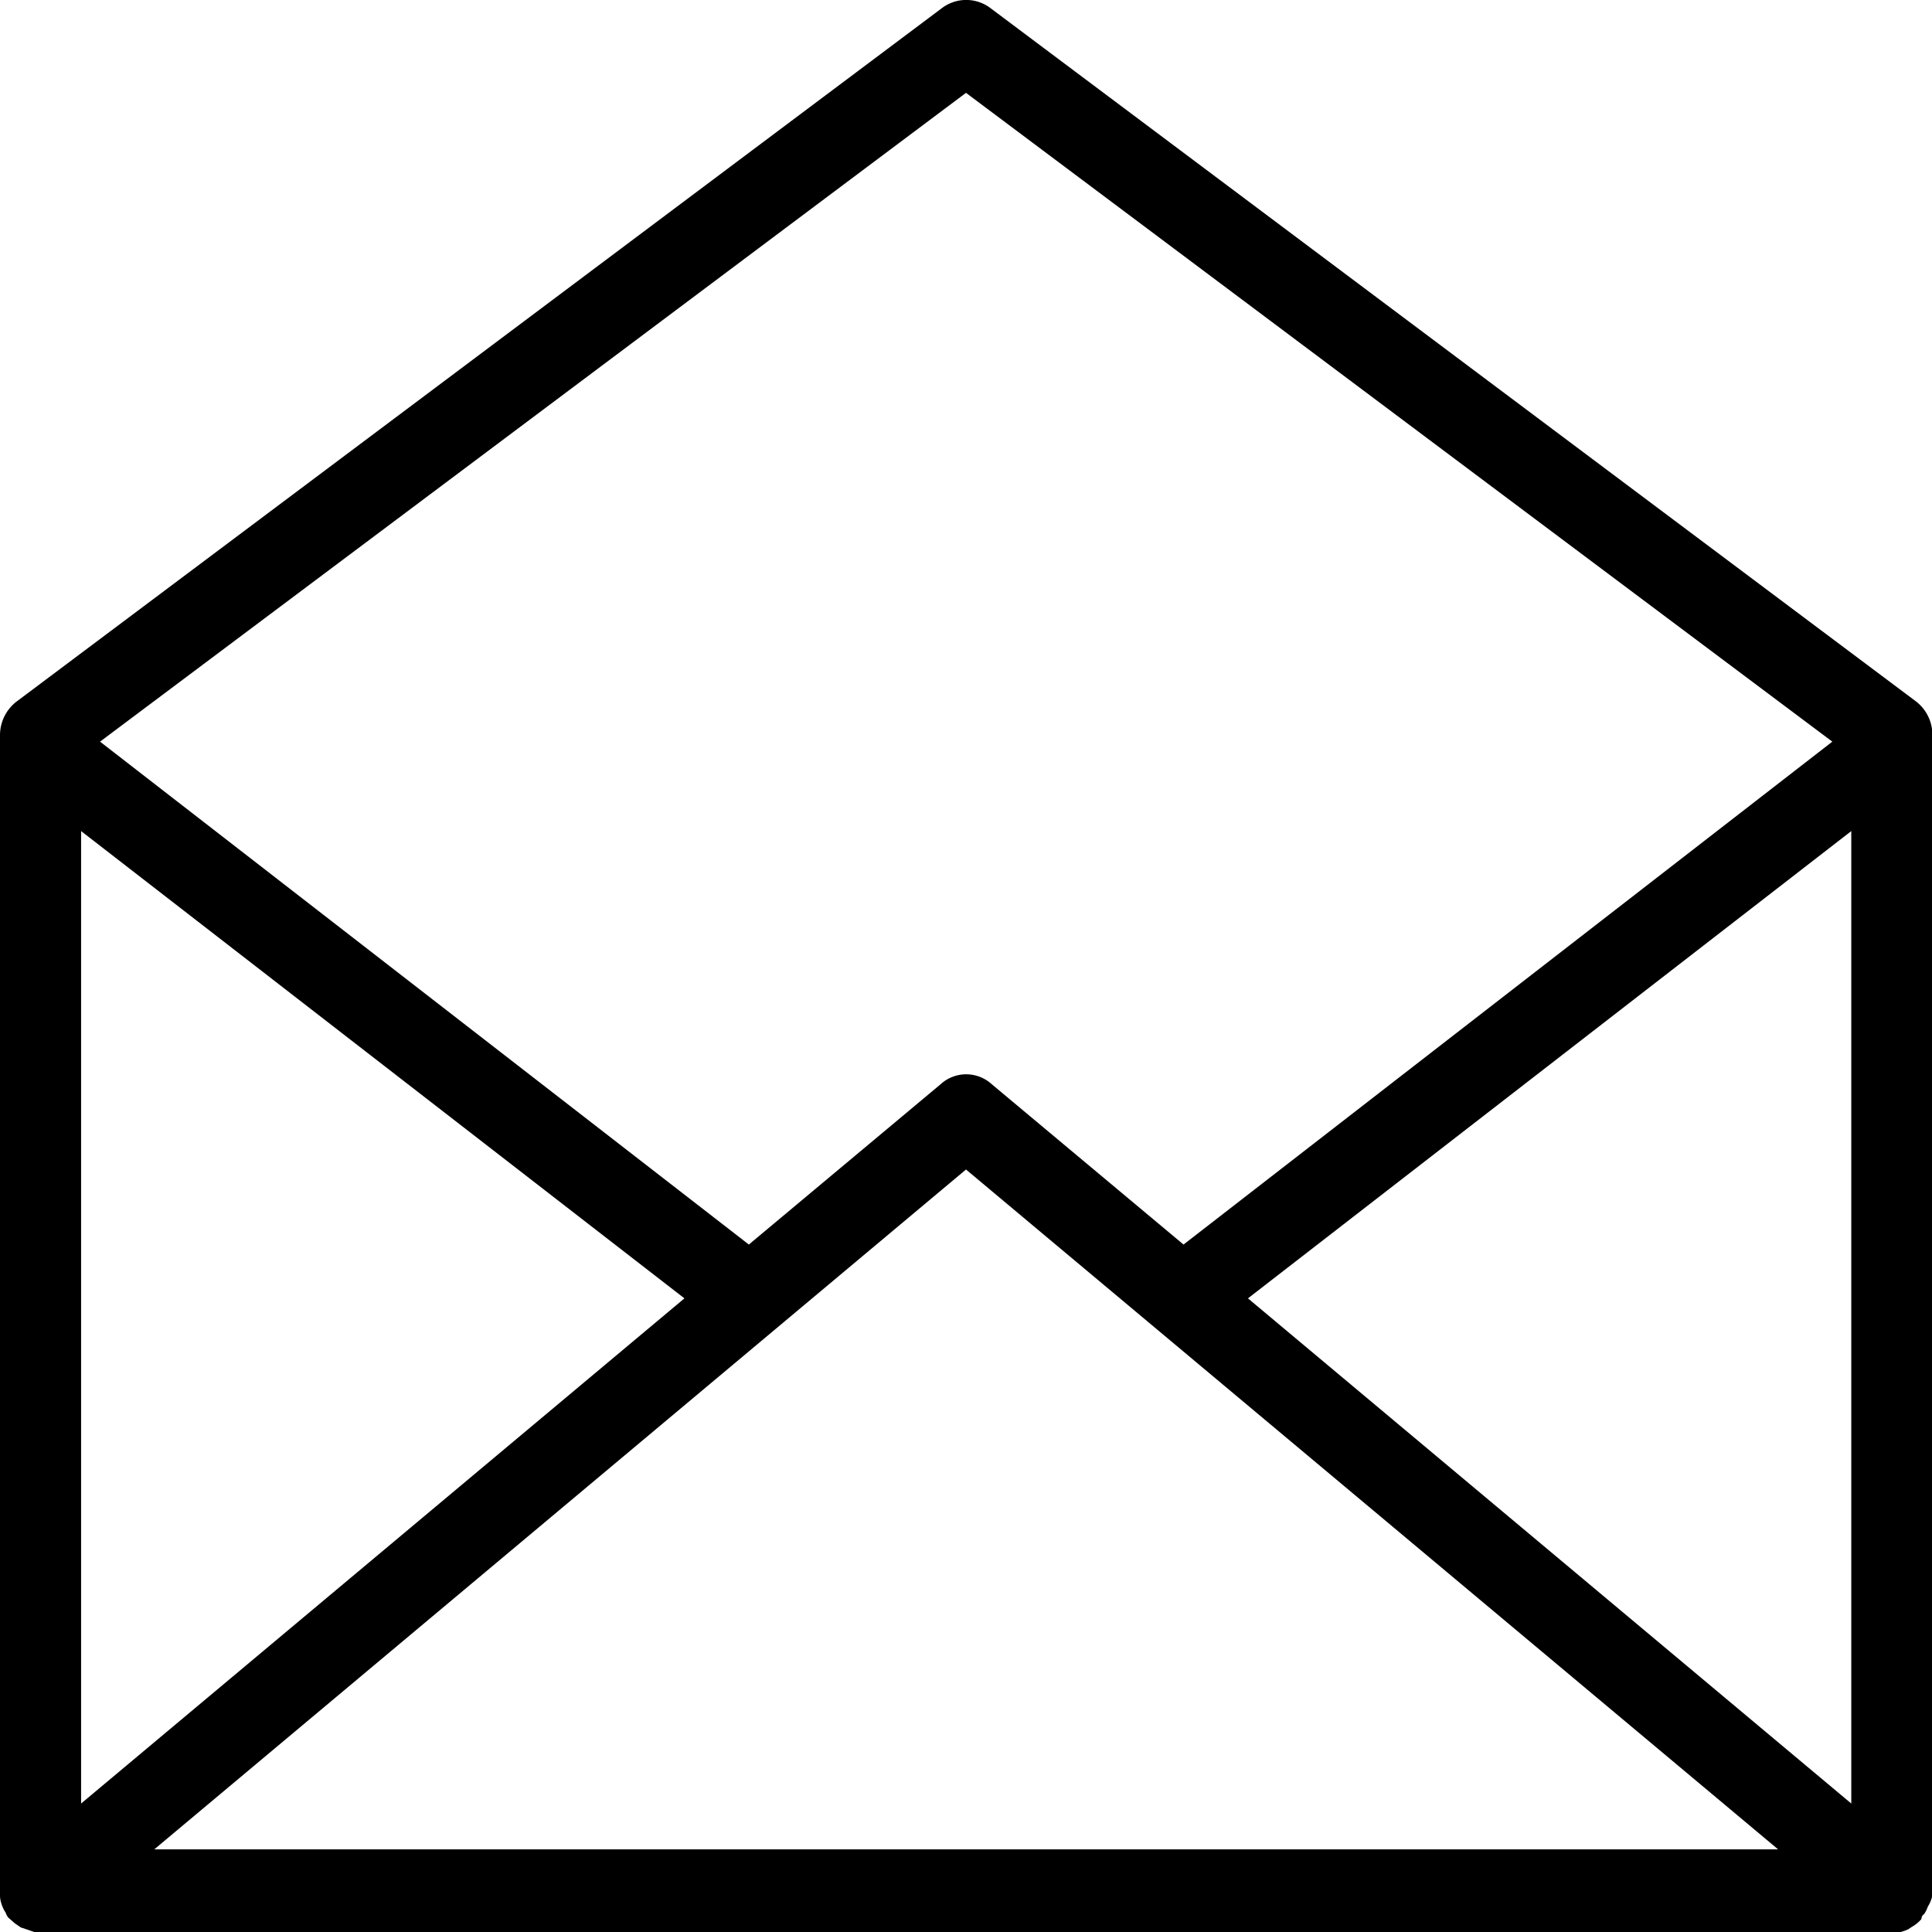 <svg id="72a19265-6f87-4ab3-a37b-5b8c82cce539" data-name="Layer 1" xmlns="http://www.w3.org/2000/svg" viewBox="0 0 50.98 50.99"><title>openenvelope</title><path id="7aae7166-6711-4521-a3ff-382b90c41456" data-name="openenvelope.svg" d="M51,50s0-.09,0-.14V19.38a1.11,1.11,0,0,0-.43-.88L26.14.2a1.06,1.06,0,0,0-1.27,0L.45,18.5a1.12,1.12,0,0,0-.44.88V49.89c0,.05,0,.1,0,.15a.84.84,0,0,0,.05.22.81.81,0,0,0,.1.2.38.38,0,0,0,.07.13l0,0,.17.15.16.11.18.06L1,51H49.92a1.07,1.07,0,0,0,.44-.1l.09-.06a1,1,0,0,0,.26-.21l0,0s0-.09.07-.13a.8.8,0,0,0,.1-.2A.85.85,0,0,0,51,50ZM2.15,21.92,18.07,34.25,2.15,47.58ZM25.5,30.85,46.93,48.79H4.08Zm7.44,3.4L48.86,21.92V47.58ZM25.5,2.44,48.36,19.56,31.24,32.83,26.18,28.6a1,1,0,0,0-1.35,0l-5.06,4.23L2.65,19.56Z" transform="translate(-0.01 0.01)"/></svg>